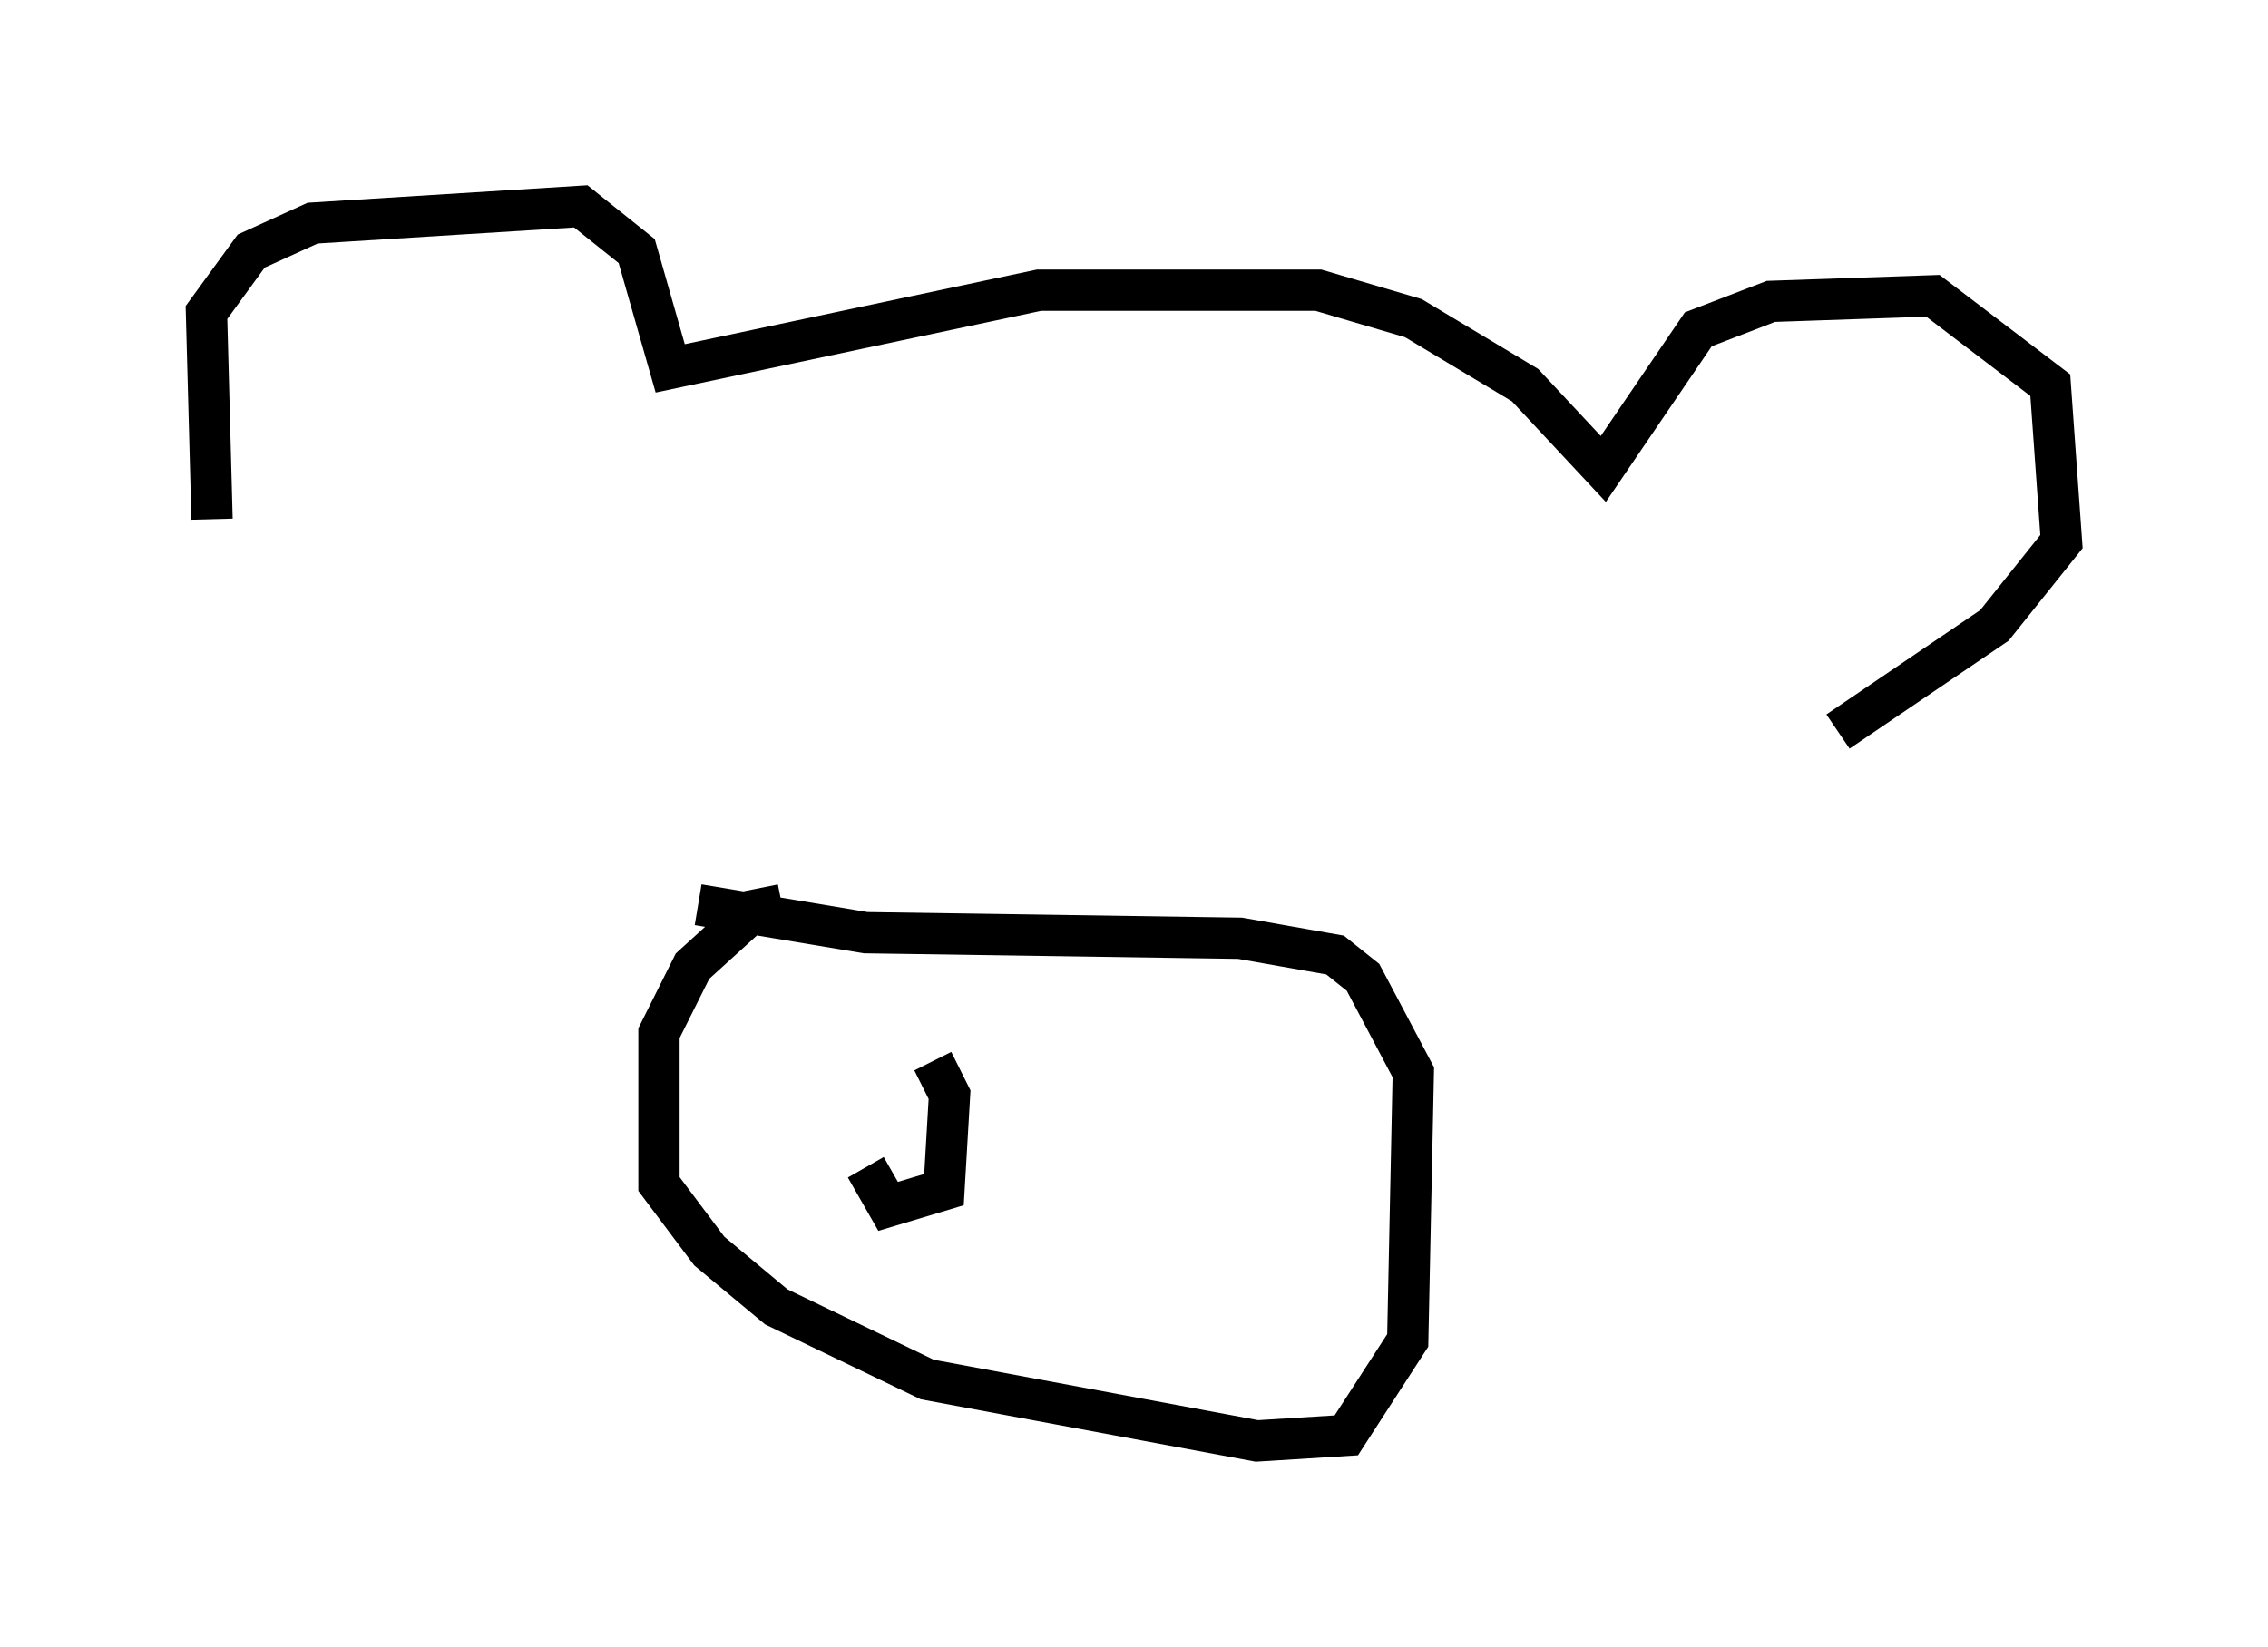 <?xml version="1.0" encoding="utf-8" ?>
<svg baseProfile="full" height="39.905" version="1.1" width="54.925" xmlns="http://www.w3.org/2000/svg" xmlns:ev="http://www.w3.org/2001/xml-events" xmlns:xlink="http://www.w3.org/1999/xlink"><defs /><rect fill="white" height="39.905" width="54.925" x="0" y="0" /><path d="M5.541, 13.254 m-0.406, -0.677 l-0.135, -5.007 1.083, -1.488 l1.488, -0.677 6.495, -0.406 l1.353, 1.083 0.812, 2.842 l8.931, -1.894 6.766, 0.0 l2.3, 0.677 2.706, 1.624 l1.894, 2.03 2.3, -3.383 l1.759, -0.677 3.924, -0.135 l2.842, 2.165 0.271, 3.789 l-1.624, 2.03 -3.789, 2.571 m-25.575, 4.195 l-0.677, 0.135 -1.488, 1.353 l-0.812, 1.624 0.0, 3.654 l1.218, 1.624 1.624, 1.353 l3.654, 1.759 7.984, 1.488 l2.165, -0.135 1.488, -2.3 l0.135, -6.495 -1.218, -2.3 l-0.677, -0.541 -2.3, -0.406 l-9.066, -0.135 -4.059, -0.677 m5.683, 3.789 l0.406, 0.812 -0.135, 2.3 l-1.353, 0.406 -0.541, -0.947 " fill="none" stroke="black" stroke-width="1" /></svg>